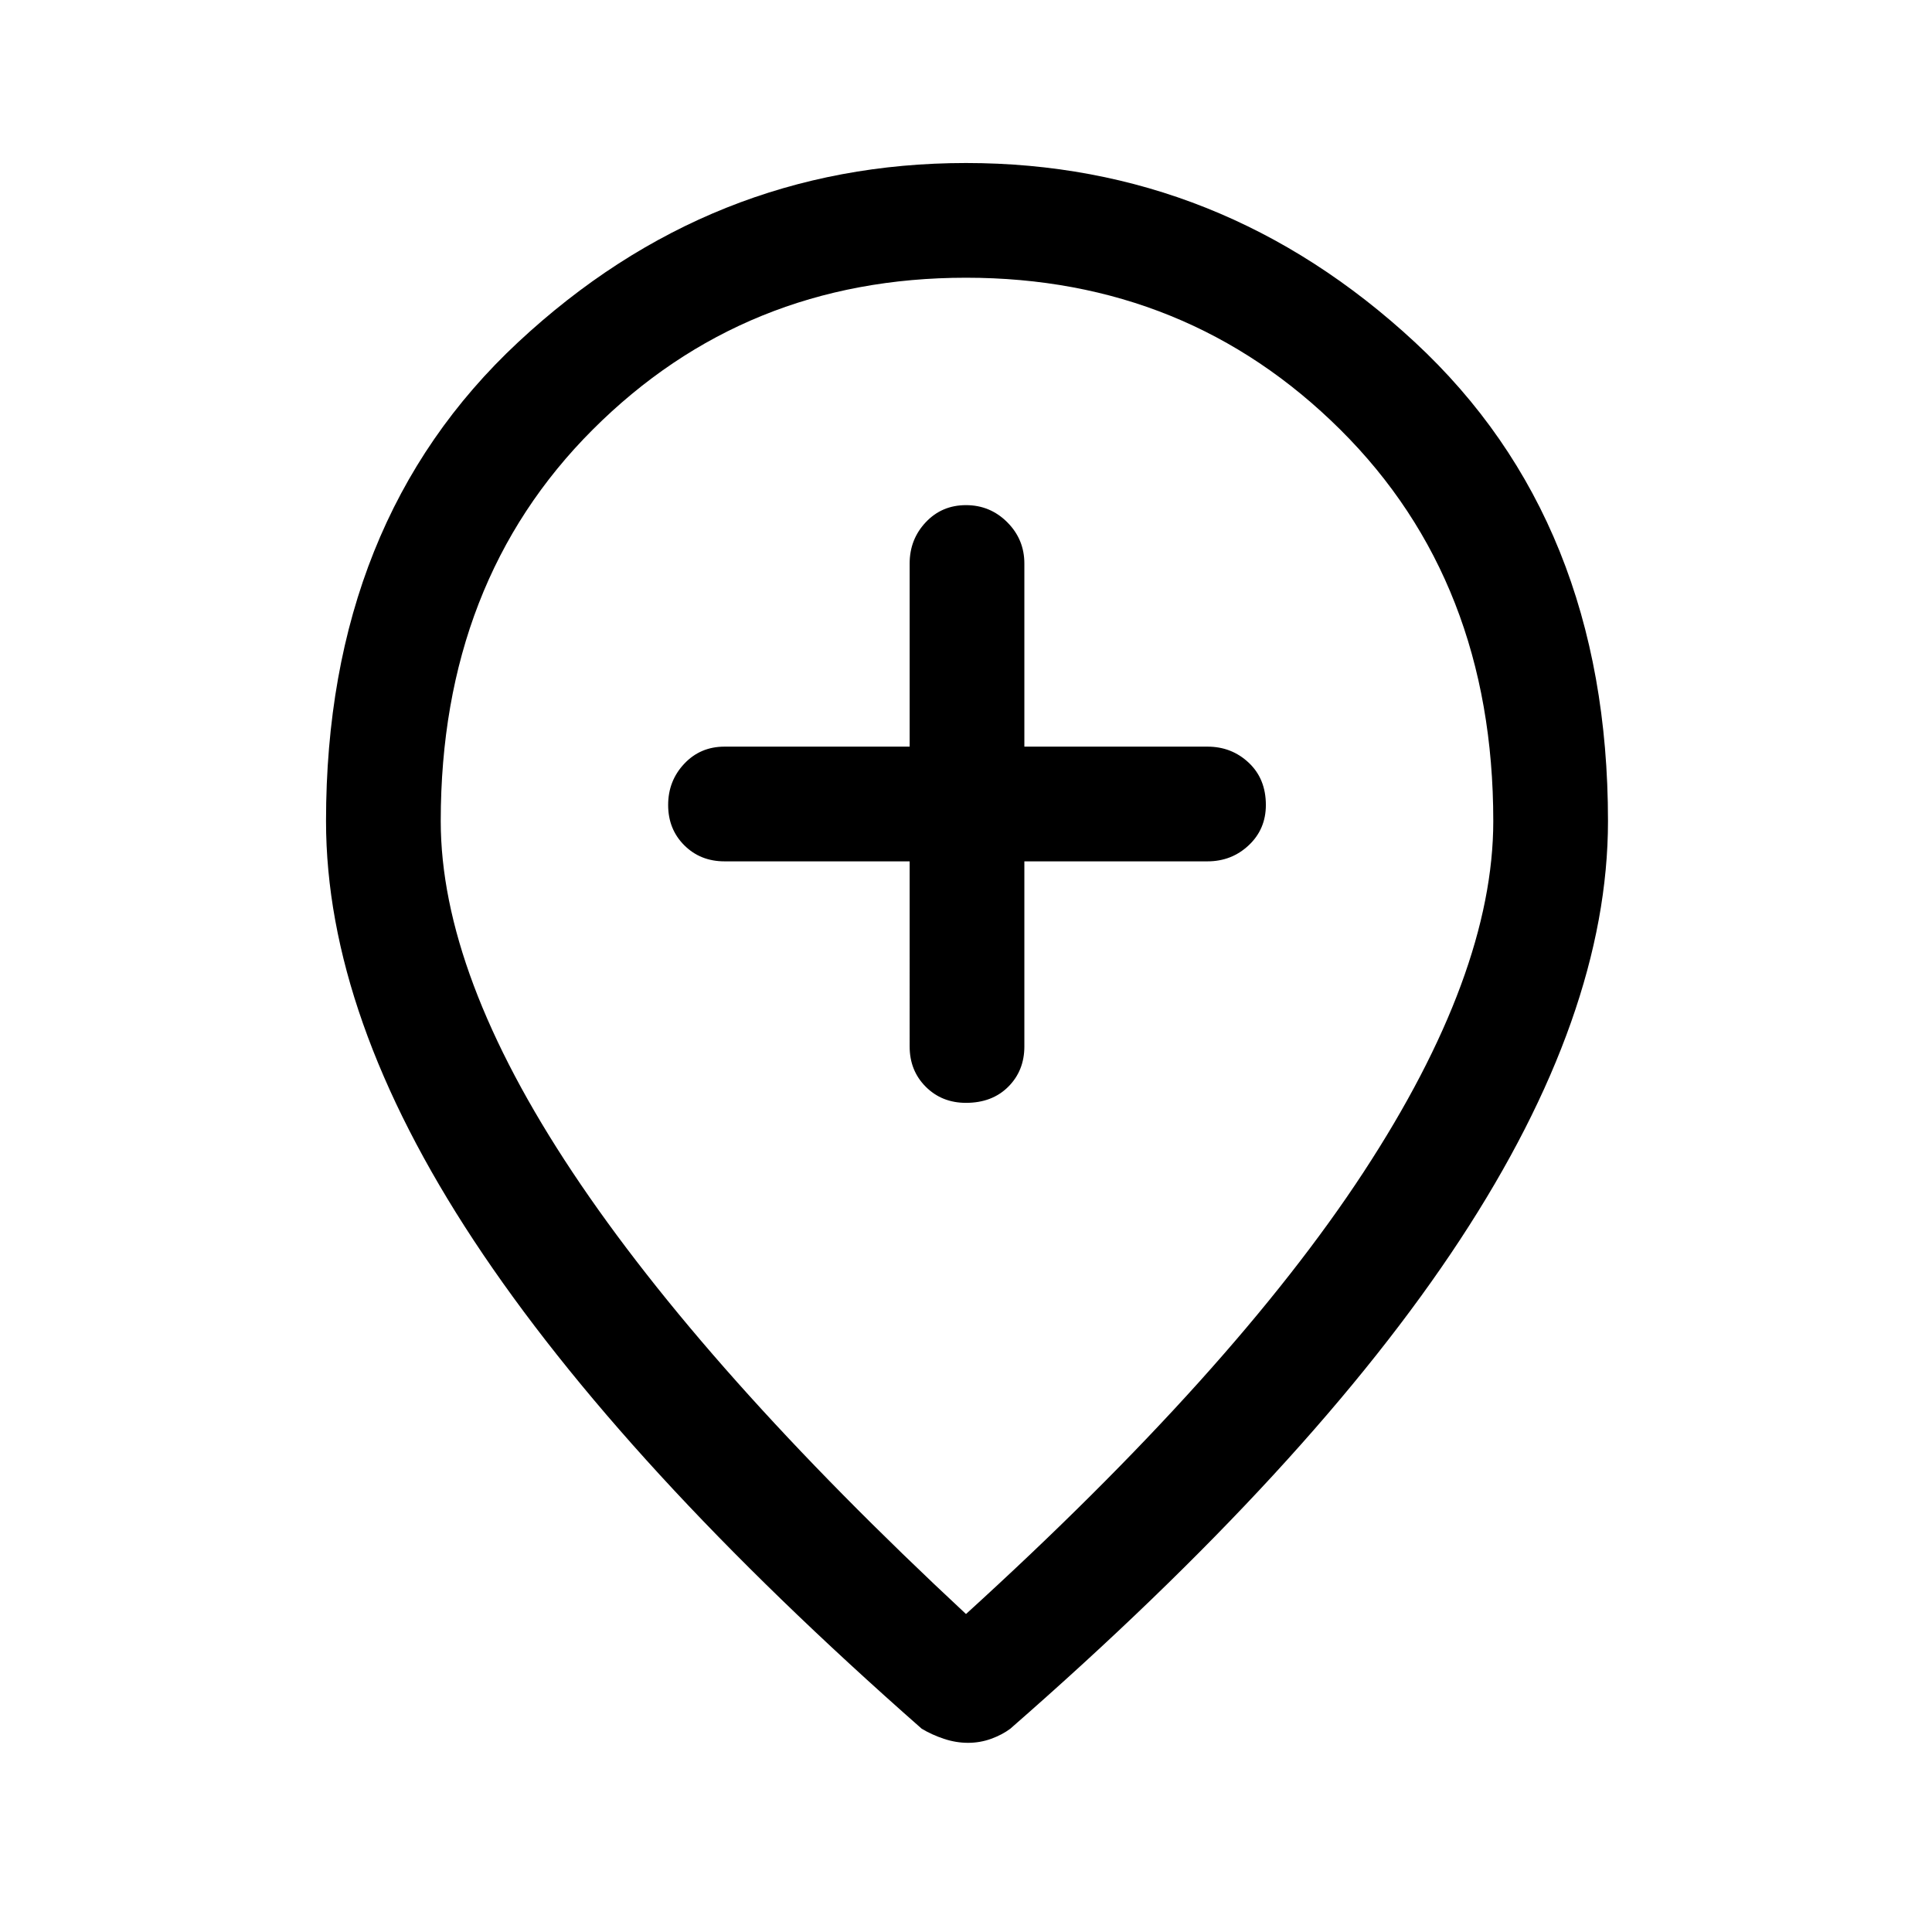 <svg xmlns="http://www.w3.org/2000/svg" height="48" width="48"><path d="M24 27.4q.65 0 1.05-.4t.4-1v-4.6H30q.6 0 1.025-.4.425-.4.425-1 0-.65-.425-1.05T30 18.55h-4.55V14q0-.6-.425-1.025Q24.6 12.55 24 12.55q-.6 0-1 .425T22.6 14v4.55H18q-.6 0-1 .425T16.6 20q0 .6.4 1t1 .4h4.6V26q0 .6.4 1t1 .4Zm0 12.7q6.65-6.05 9.875-10.975Q37.1 24.2 37.1 20.4q0-5.95-3.8-9.725Q29.5 6.9 24 6.9q-5.5 0-9.275 3.775Q10.95 14.45 10.95 20.4q0 3.8 3.275 8.725T24 40.1Zm.05 3.2q-.3 0-.6-.1t-.55-.25q-7.45-6.55-11.125-12.125T8.1 20.4q0-7.45 4.775-11.9T24 4.05q6.35 0 11.15 4.45 4.8 4.45 4.8 11.9 0 4.8-3.675 10.4Q32.6 36.4 25.1 42.95q-.2.15-.475.25-.275.1-.575.1ZM24 20.4Z"/></svg>